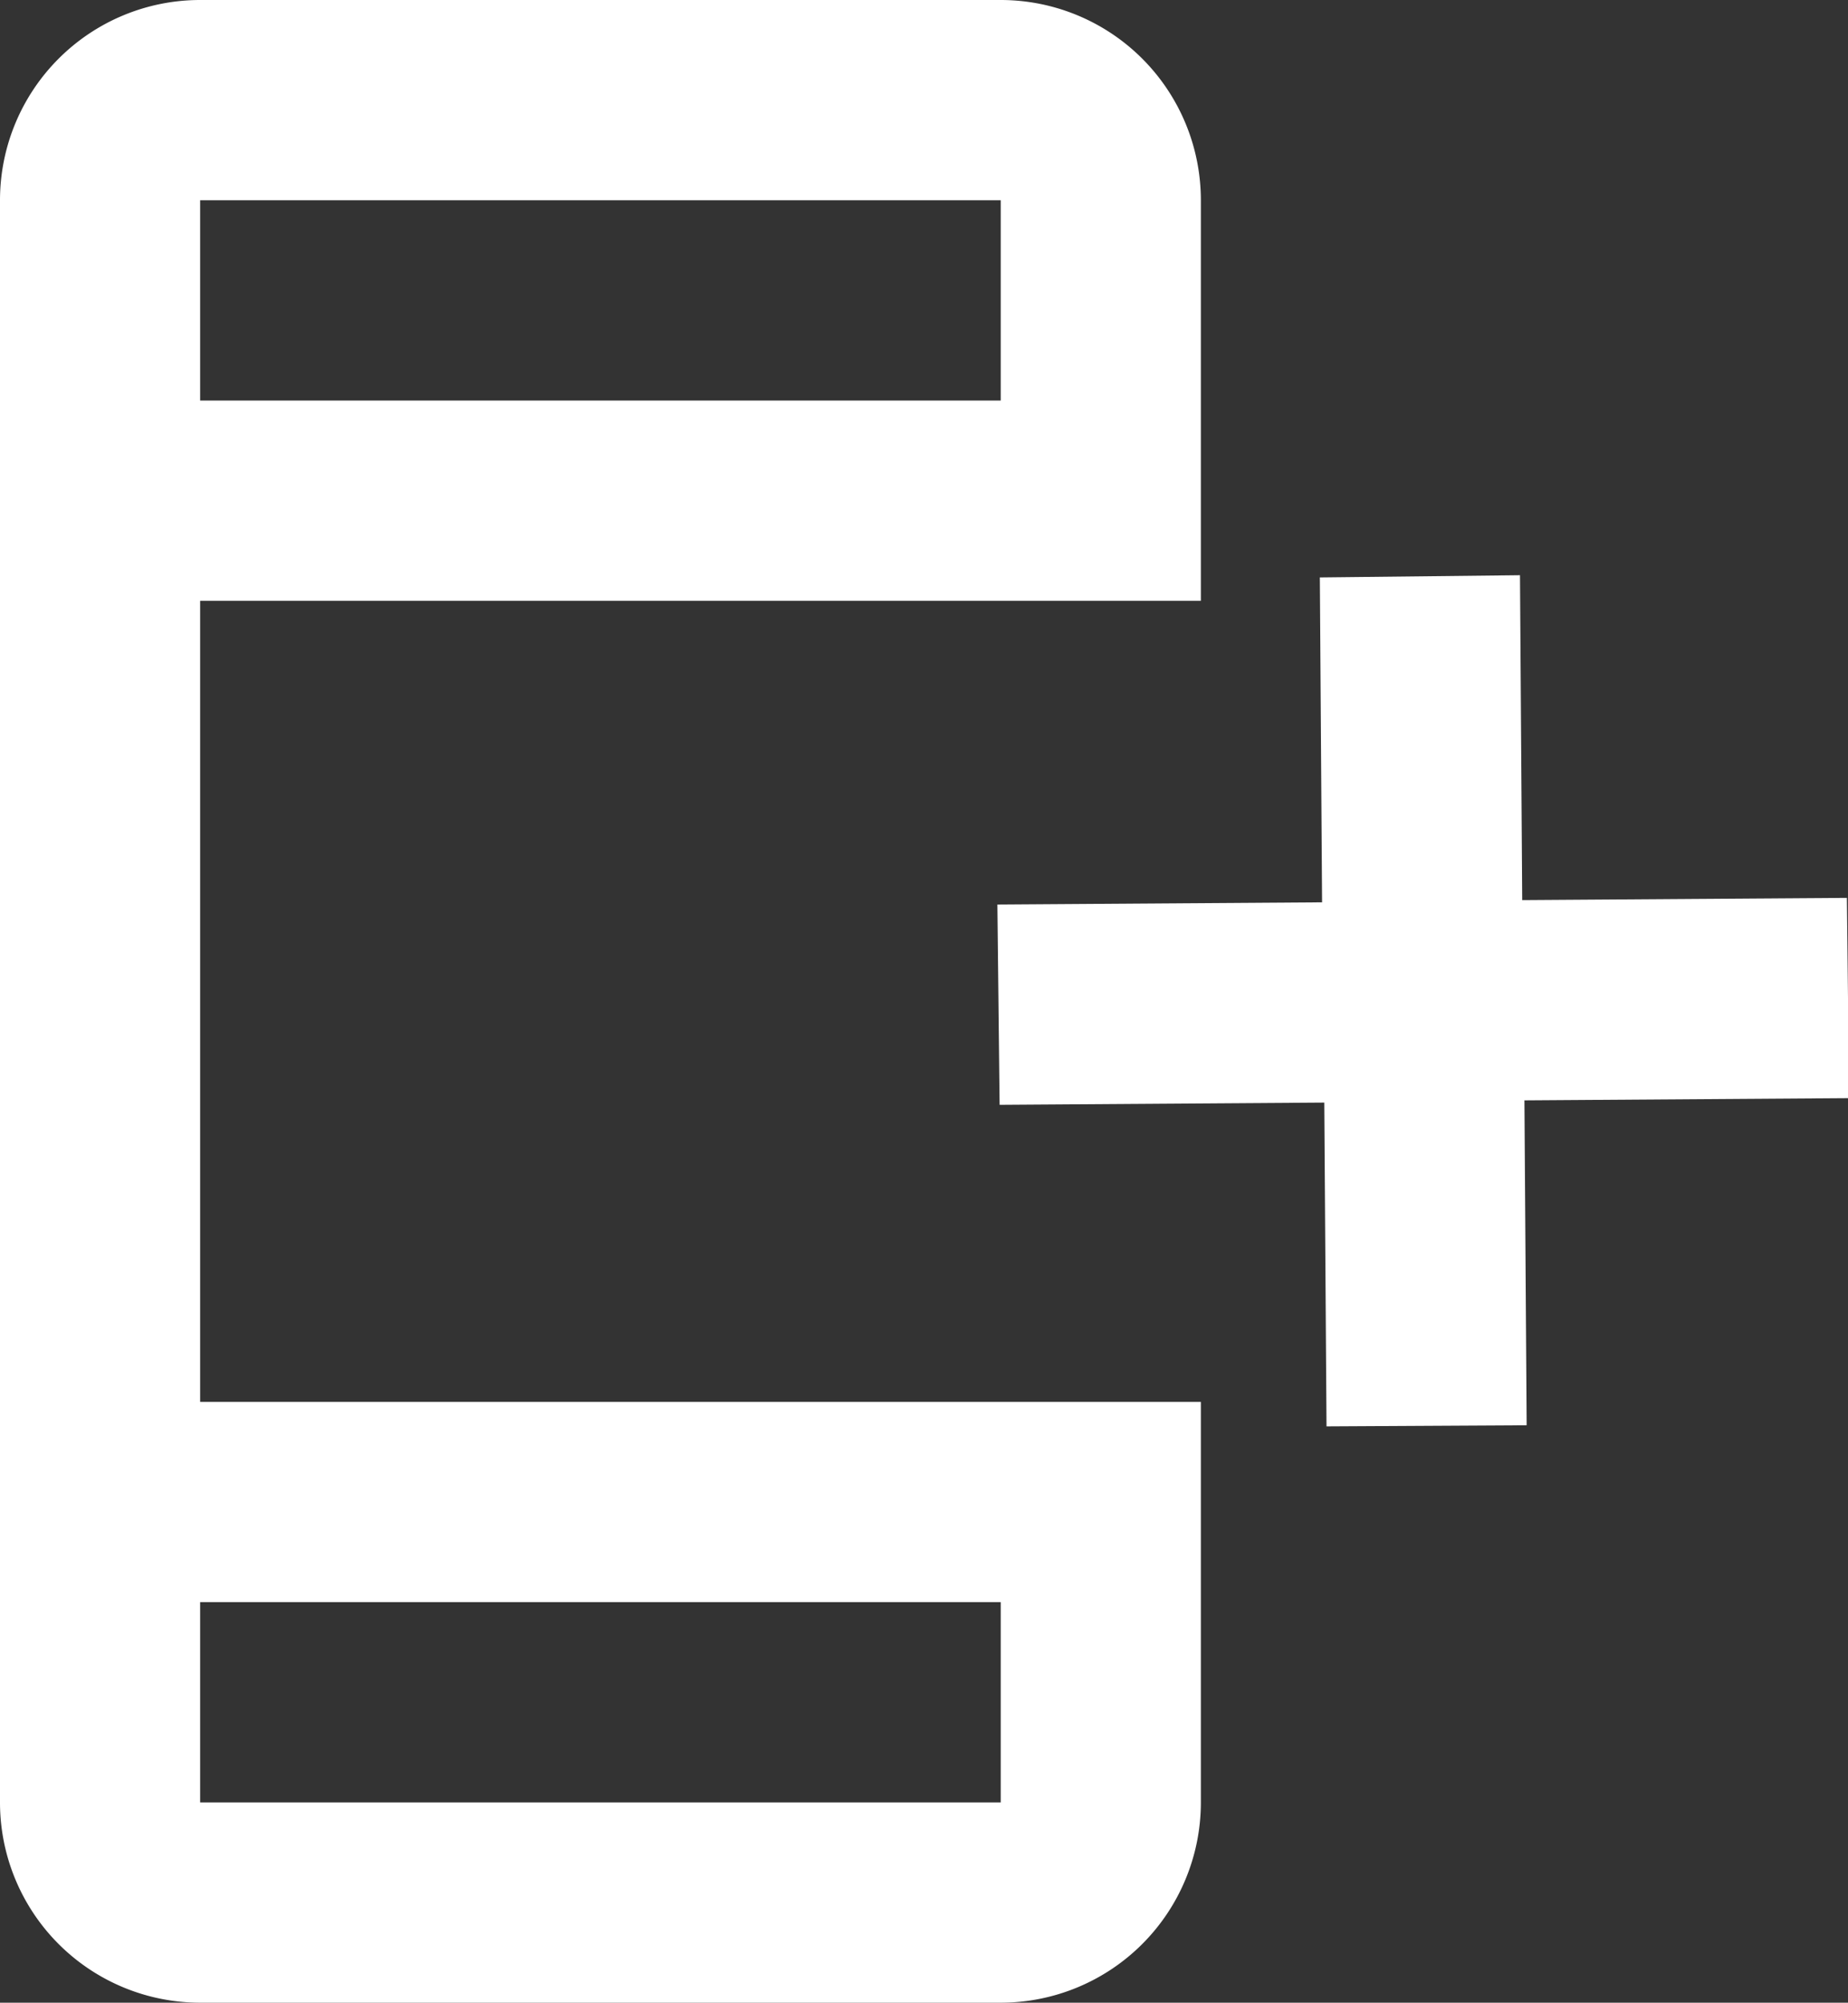 <svg xmlns="http://www.w3.org/2000/svg" viewBox="0 0 16.62 18"><rect x="0" y="0" width="16.62" height="18" fill="#333333" stroke="none"/><defs><style>.cls-1{fill:#fff;}</style></defs><title>icoAddNumero</title><g id="Layer_2" data-name="Layer 2"><g id="Mockups"><polygon class="cls-1" points="13.67 5.17 11.87 5.19 11.89 8.11 8.97 8.13 8.99 9.93 11.91 9.91 11.93 12.82 13.73 12.81 13.71 9.89 16.63 9.87 16.61 8.07 13.69 8.09 13.67 5.17"/><path class="cls-1" d="M1.8,12.6V5.4h9V1.8A1.8,1.8,0,0,0,9,0H1.8A1.8,1.8,0,0,0,0,1.8V16.2A1.8,1.8,0,0,0,1.8,18H9a1.8,1.8,0,0,0,1.8-1.8V12.6ZM9,1.8V3.6H1.8V1.8ZM1.8,16.2V14.4H9v1.8Z"/></g></g></svg>
